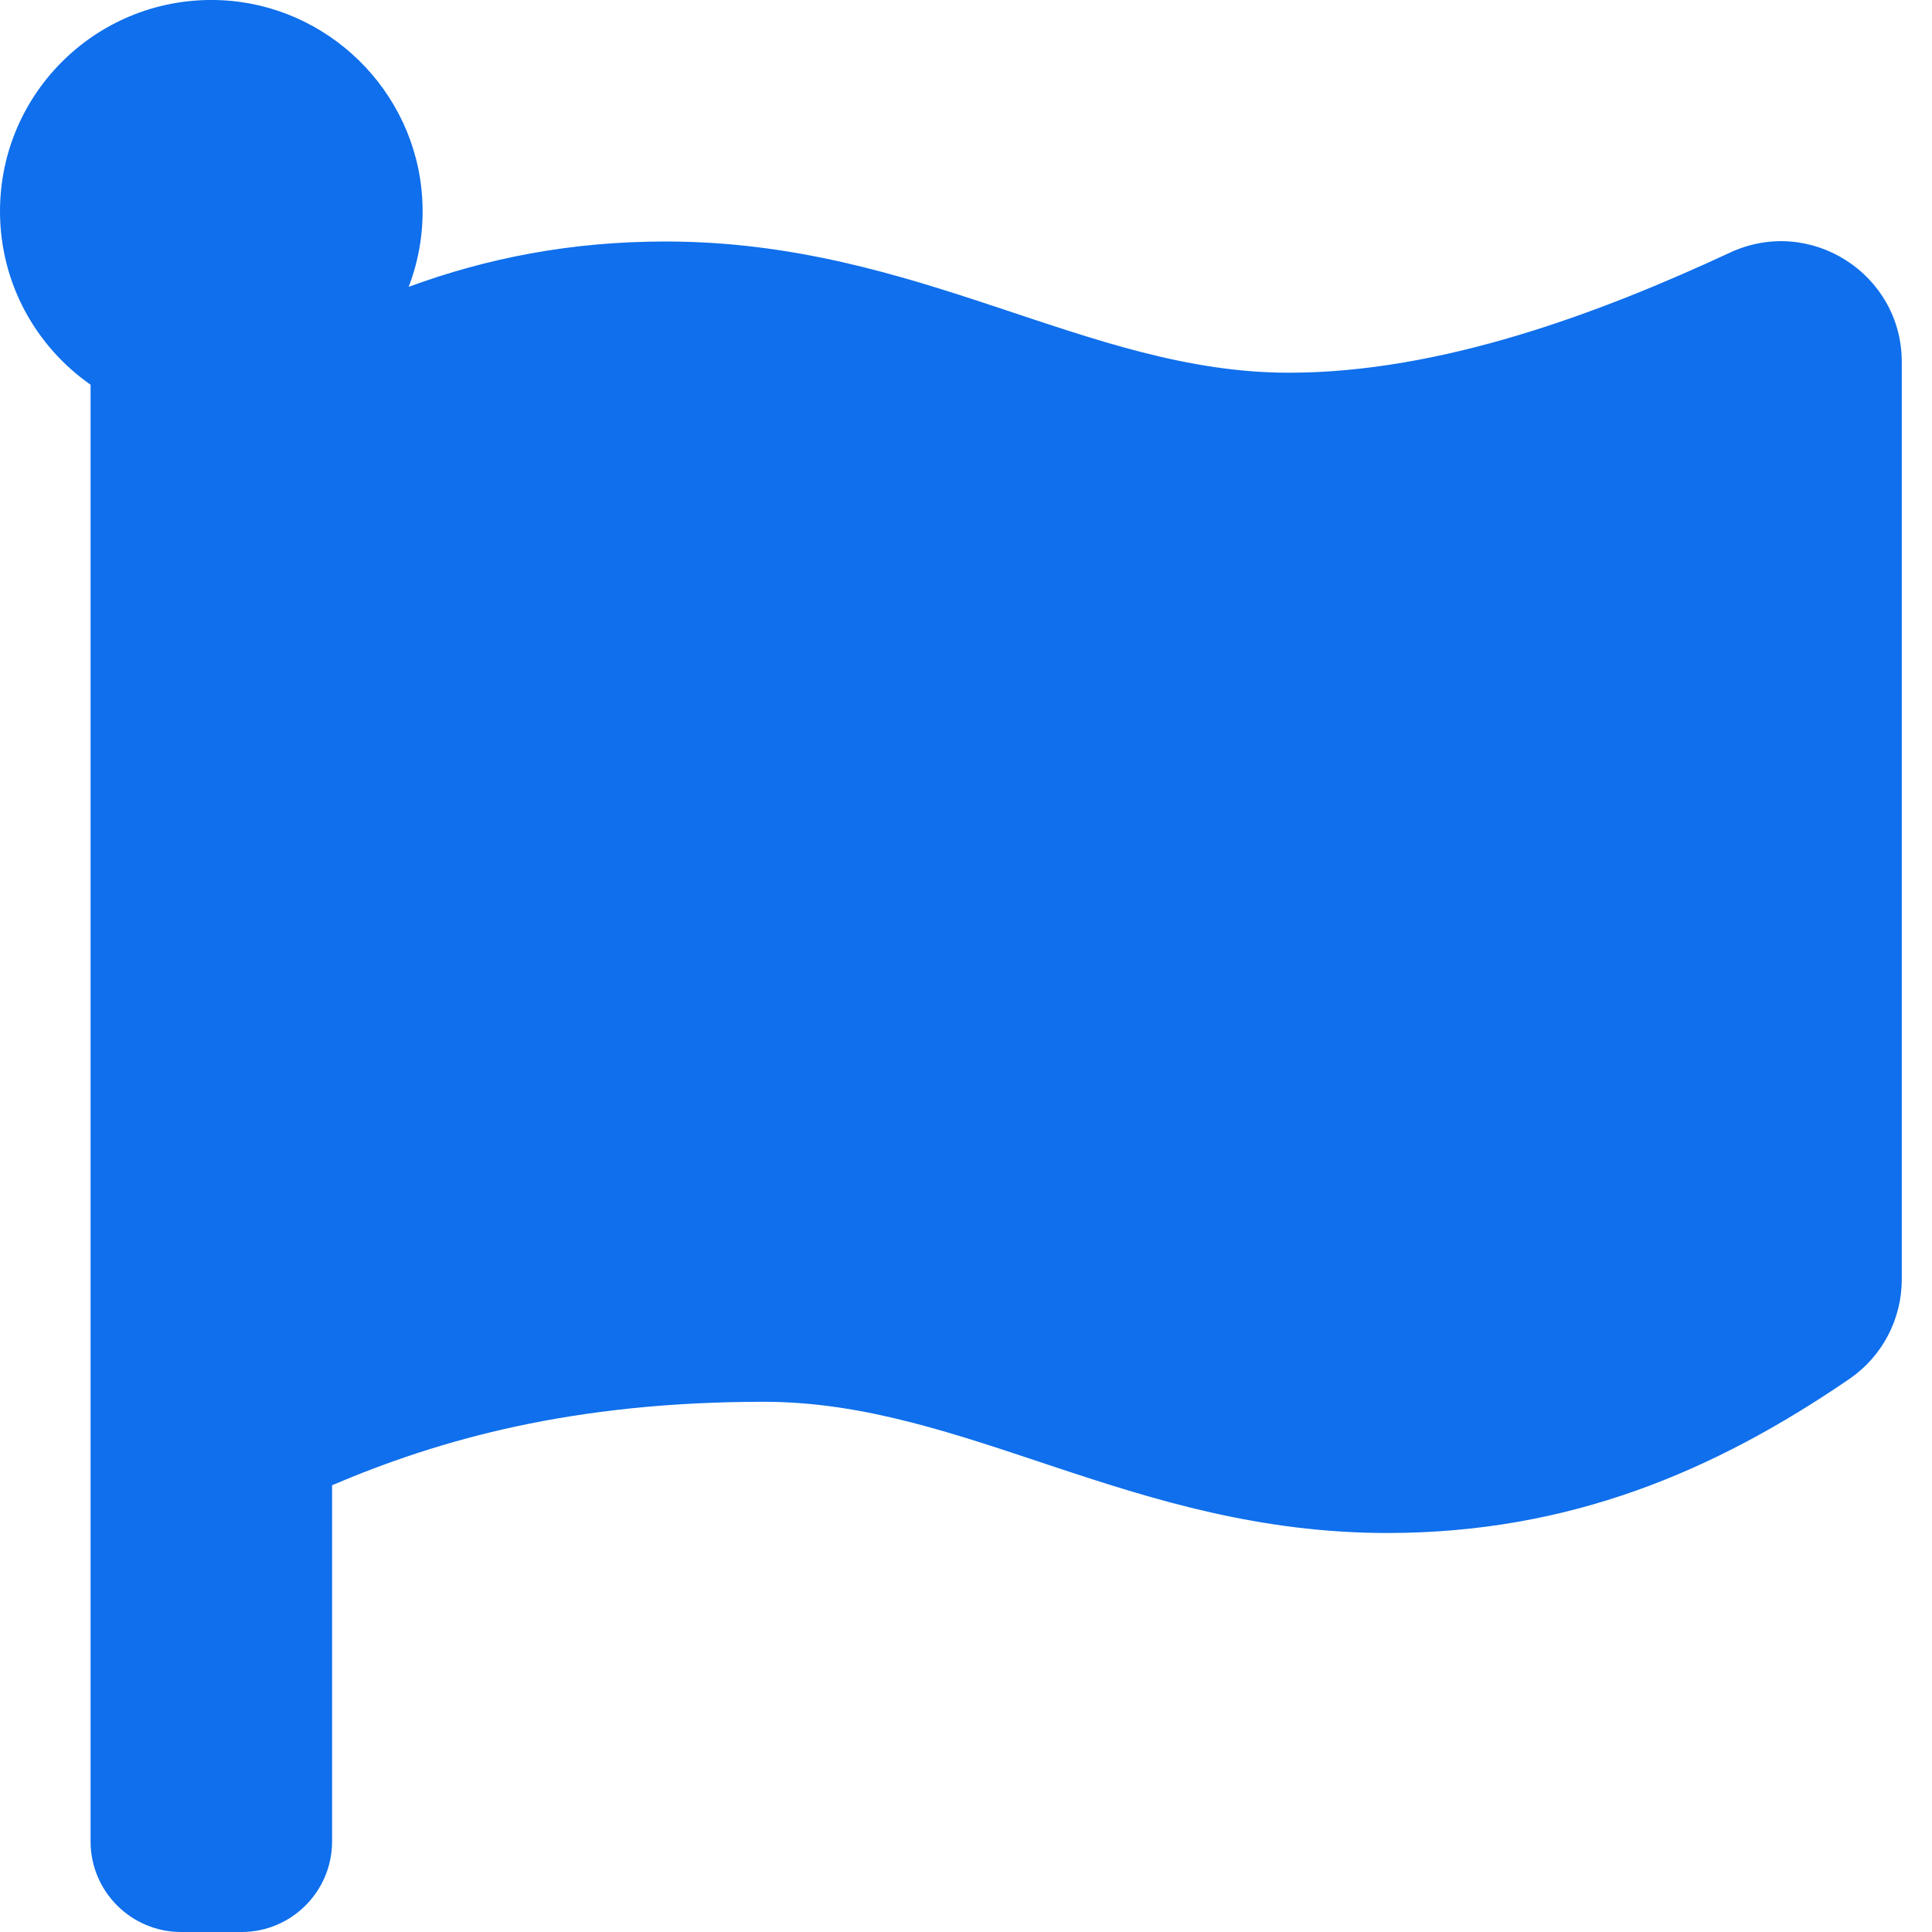 <svg width="25" height="25" viewBox="0 0 25 25" fill="none" xmlns="http://www.w3.org/2000/svg">
<path d="M16.678 4.823C14.061 4.823 11.9 3.125 8.611 3.125C7.392 3.125 6.301 3.339 5.288 3.712C5.429 3.345 5.488 2.953 5.463 2.561C5.377 1.173 4.239 0.059 2.849 0.002C1.286 -0.061 0 1.186 0 2.734C0 3.663 0.464 4.484 1.172 4.978V23.828C1.172 24.475 1.697 25 2.344 25H3.125C3.772 25 4.297 24.475 4.297 23.828V19.219C5.679 18.63 7.401 18.139 9.885 18.139C12.501 18.139 14.662 19.837 17.952 19.837C20.304 19.837 22.183 19.041 23.933 17.842C24.357 17.551 24.609 17.069 24.609 16.555V4.685C24.609 3.543 23.424 2.787 22.388 3.268C20.712 4.047 18.655 4.823 16.678 4.823Z" fill="#0F6FEC"/>
</svg>
